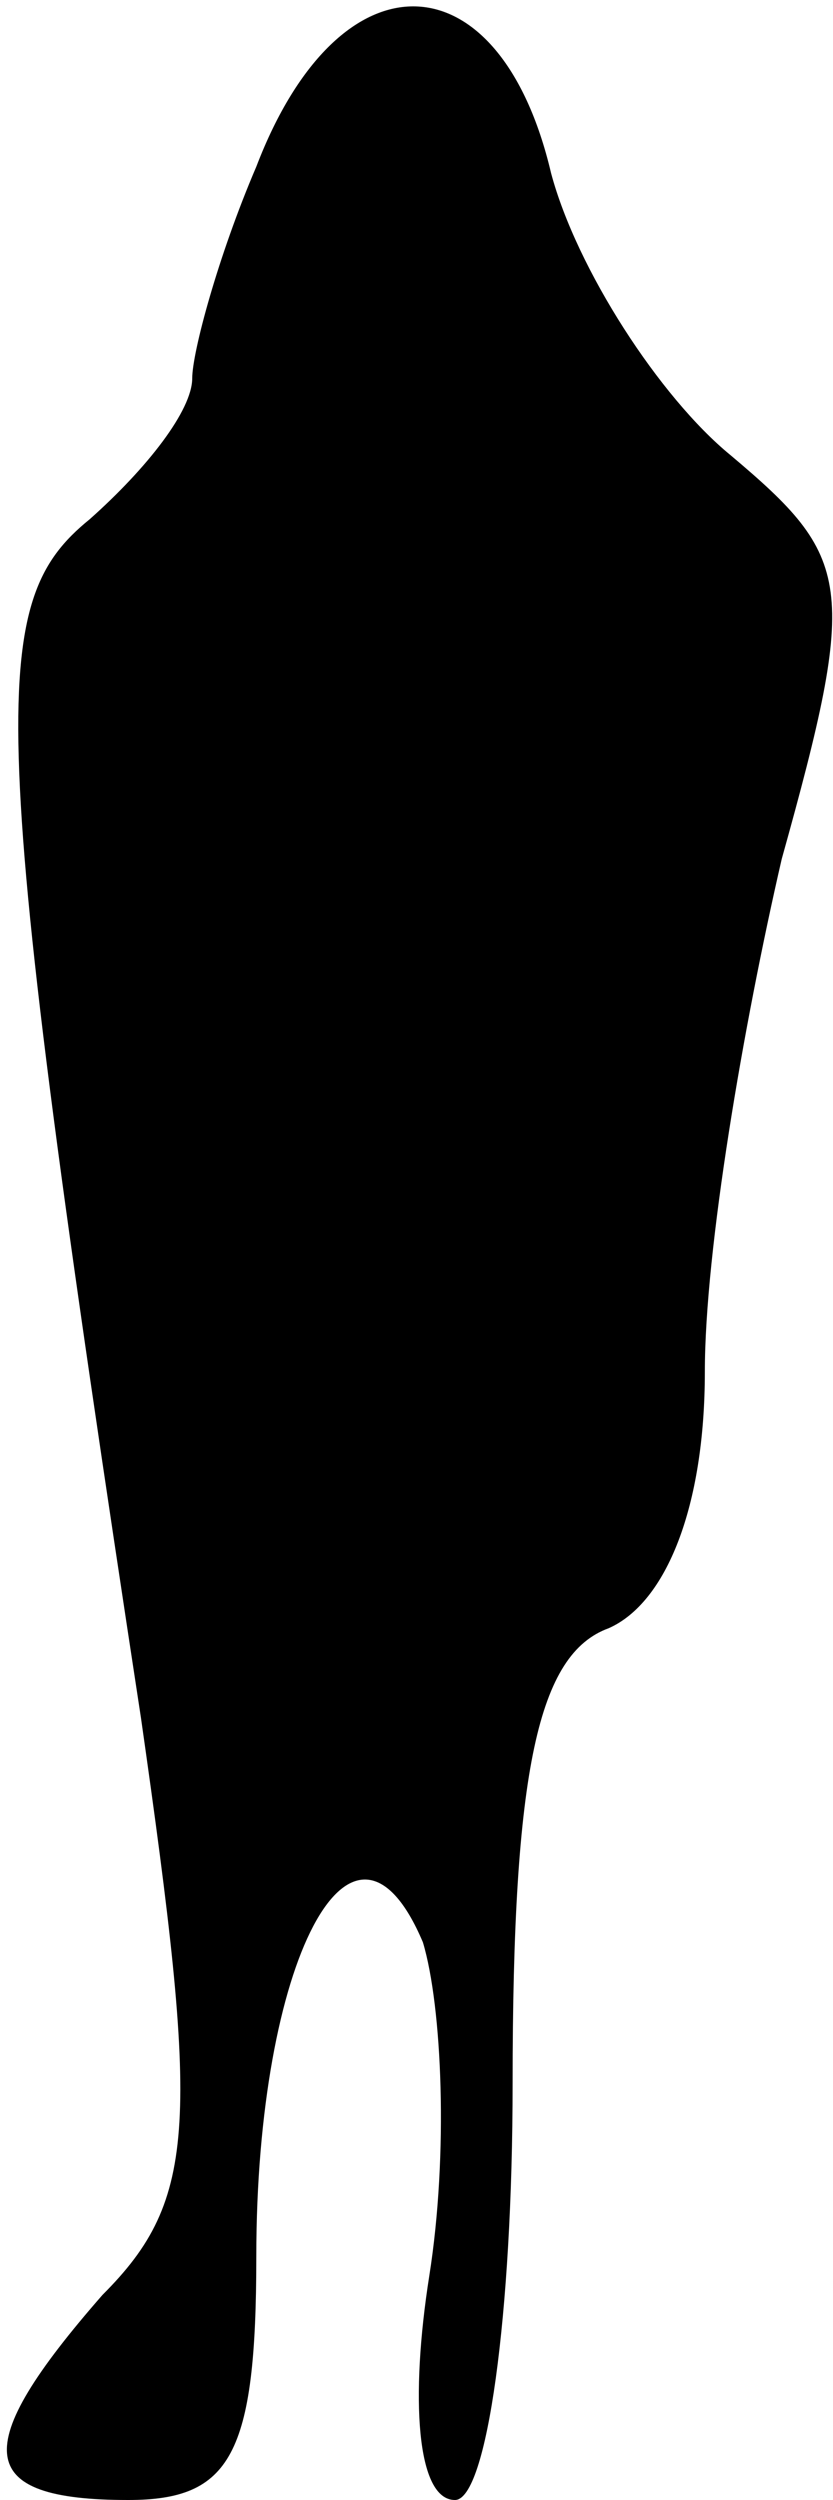 <?xml version="1.0" standalone="no"?>
<!DOCTYPE svg PUBLIC "-//W3C//DTD SVG 20010904//EN"
 "http://www.w3.org/TR/2001/REC-SVG-20010904/DTD/svg10.dtd">
<svg version="1.0" xmlns="http://www.w3.org/2000/svg"
 width="13pt" height="39pt" viewBox="0 0 13 39"
 preserveAspectRatio="xMidYMid meet">
<g transform="translate(0,39) scale(0.1,-0.1)"
fill="#000000" stroke="none">
<path fill="#000000" stroke="none" d="M40 364 c-6 -14 -10 -29 -10 -33 0 -5
-7 -14 -16 -22 -16 -13 -16 -30 8 -187 9 -63 9 -75 -6 -90 -21 -24 -20 -32 4
-32 16 0 20 7 20 38 0 46 15 75 26 49 3 -10 4 -33 1 -52 -3 -19 -2 -35 4 -35
5 0 9 29 9 65 0 49 4 67 15 71 9 4 15 19 15 40 0 19 6 54 12 80 12 43 11 47
-8 63 -11 9 -24 29 -28 44 -8 34 -33 35 -46 1z"/>
</g>
</svg>
